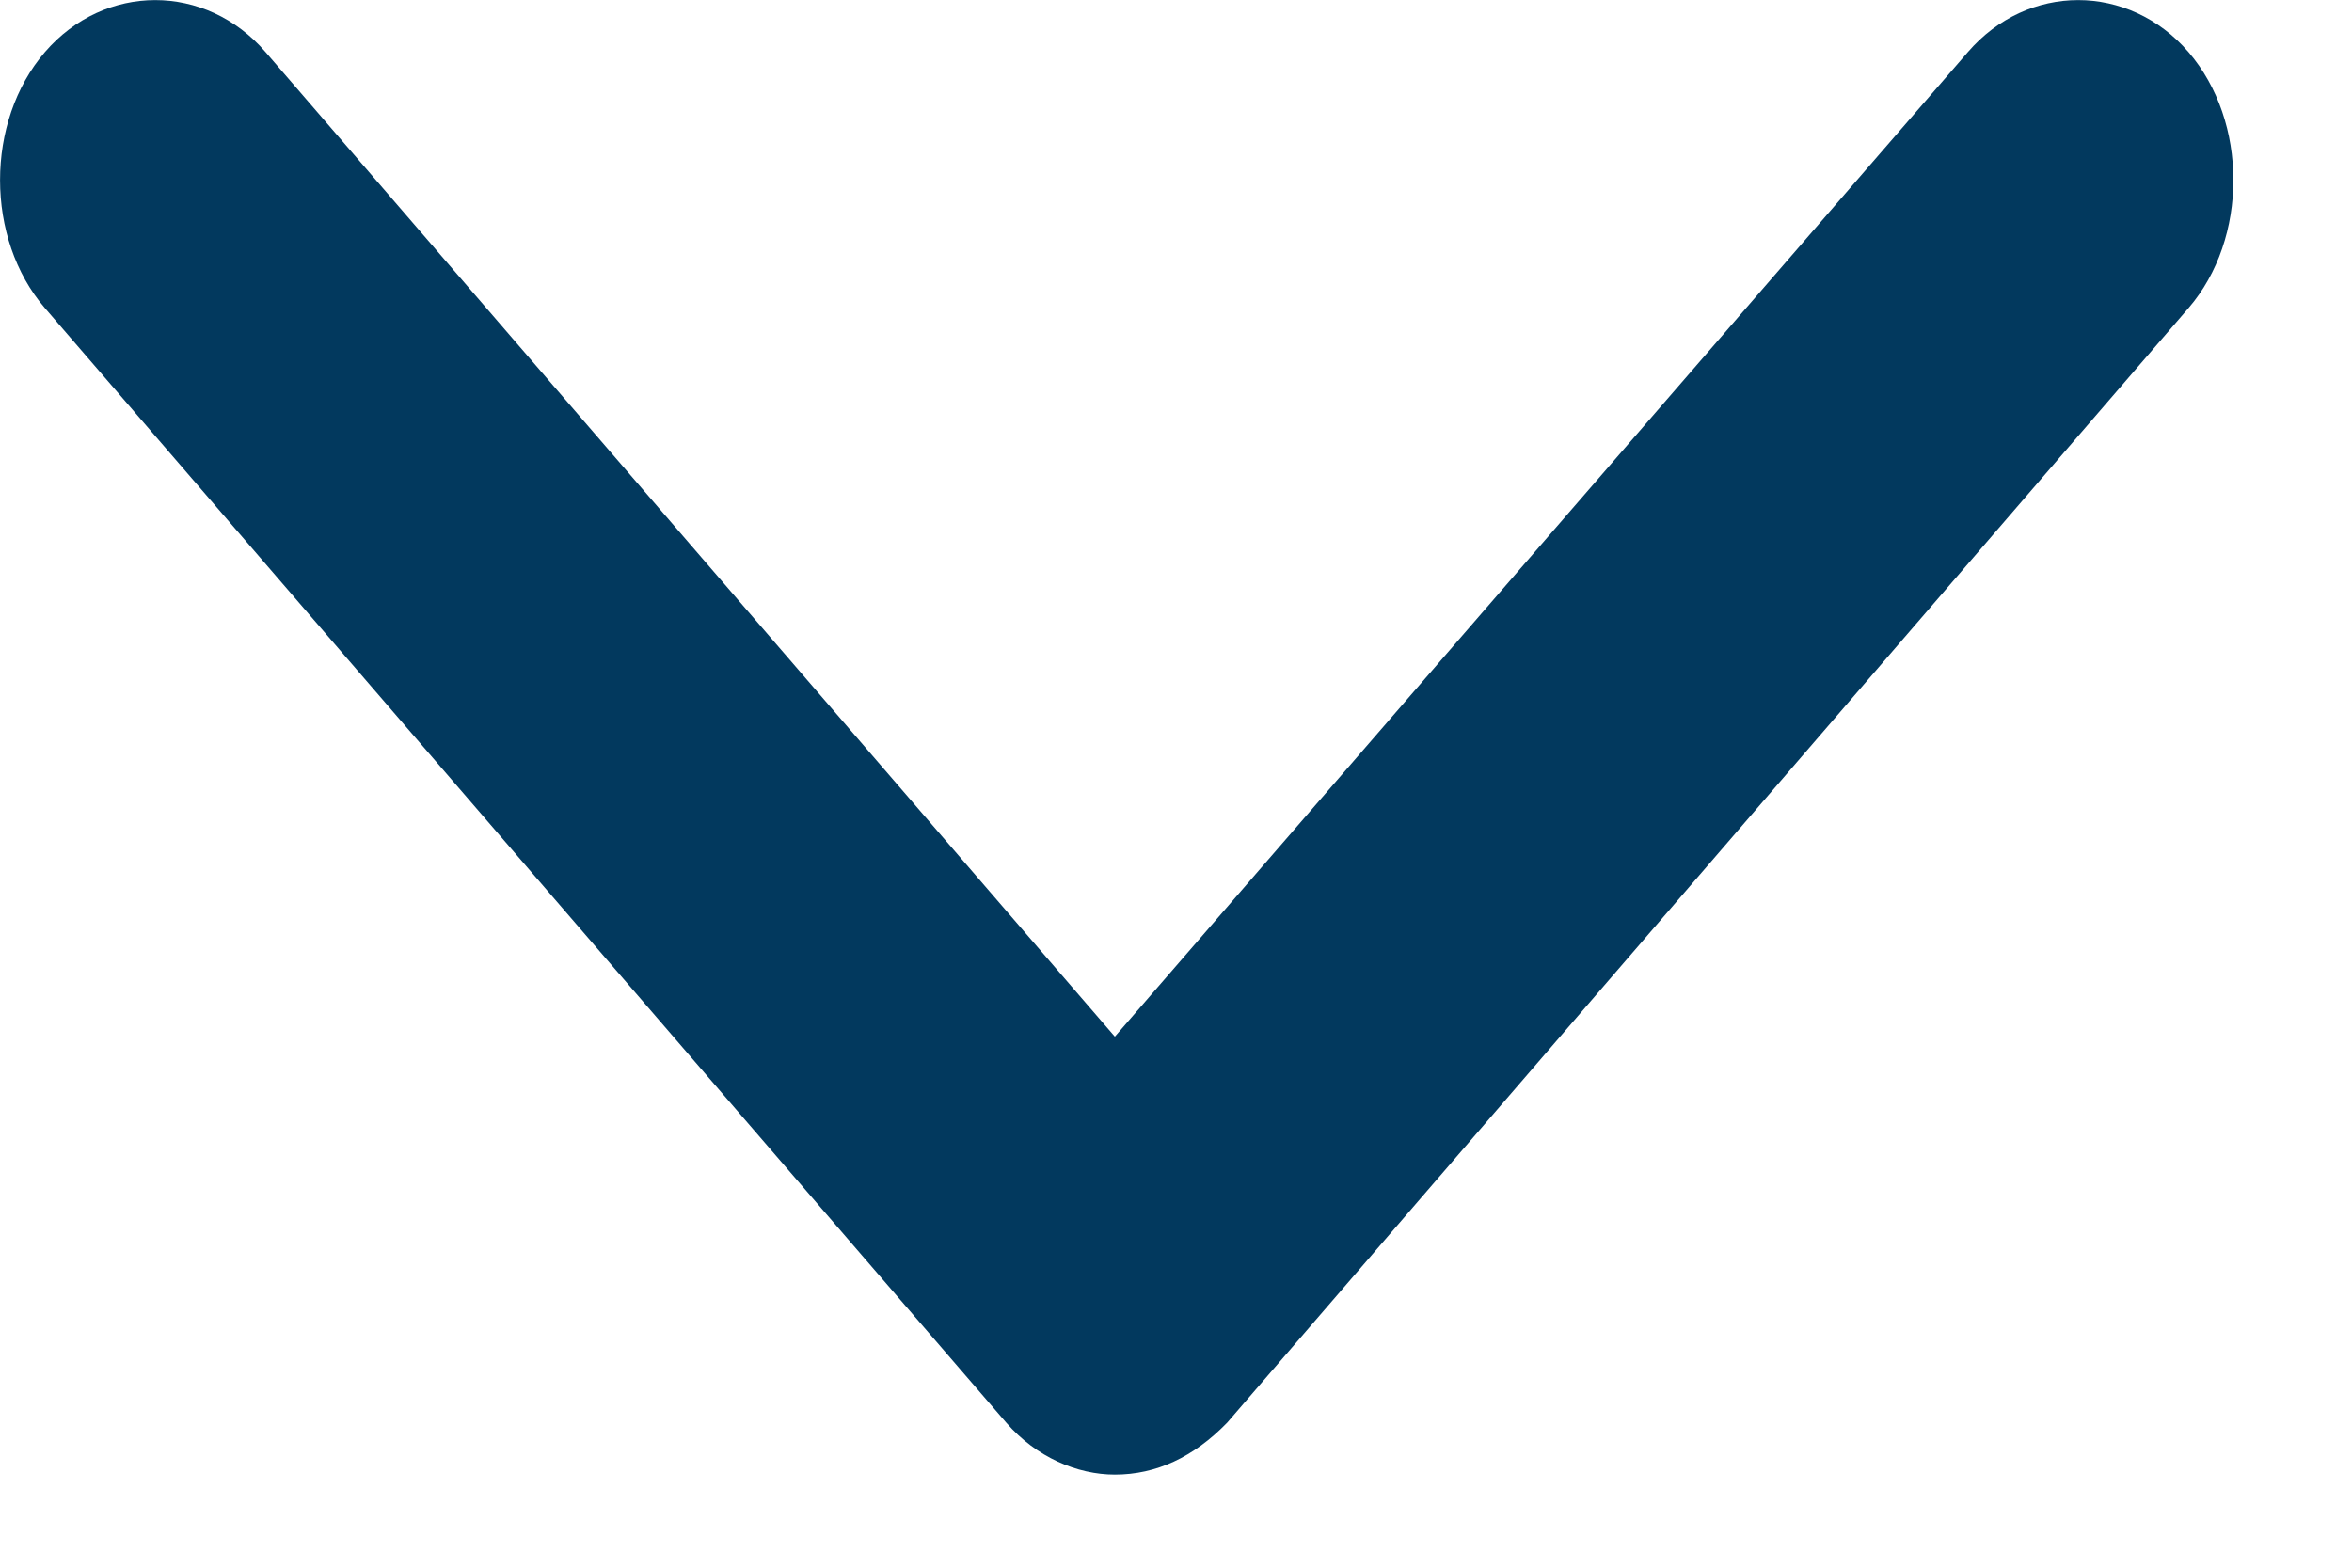 <svg width="12" height="8" viewBox="0 0 12 8" fill="none" xmlns="http://www.w3.org/2000/svg">
<path d="M5.688 7.525C5.898 7.525 6.089 7.437 6.261 7.26L11.166 1.572C11.471 1.218 11.471 0.62 11.166 0.266C10.861 -0.088 10.345 -0.088 10.04 0.266L5.688 5.29L1.355 0.266C1.05 -0.088 0.534 -0.088 0.229 0.266C-0.076 0.62 -0.076 1.218 0.229 1.572L5.134 7.26C5.287 7.437 5.497 7.525 5.688 7.525Z" fill="#02395E"/>
</svg>
